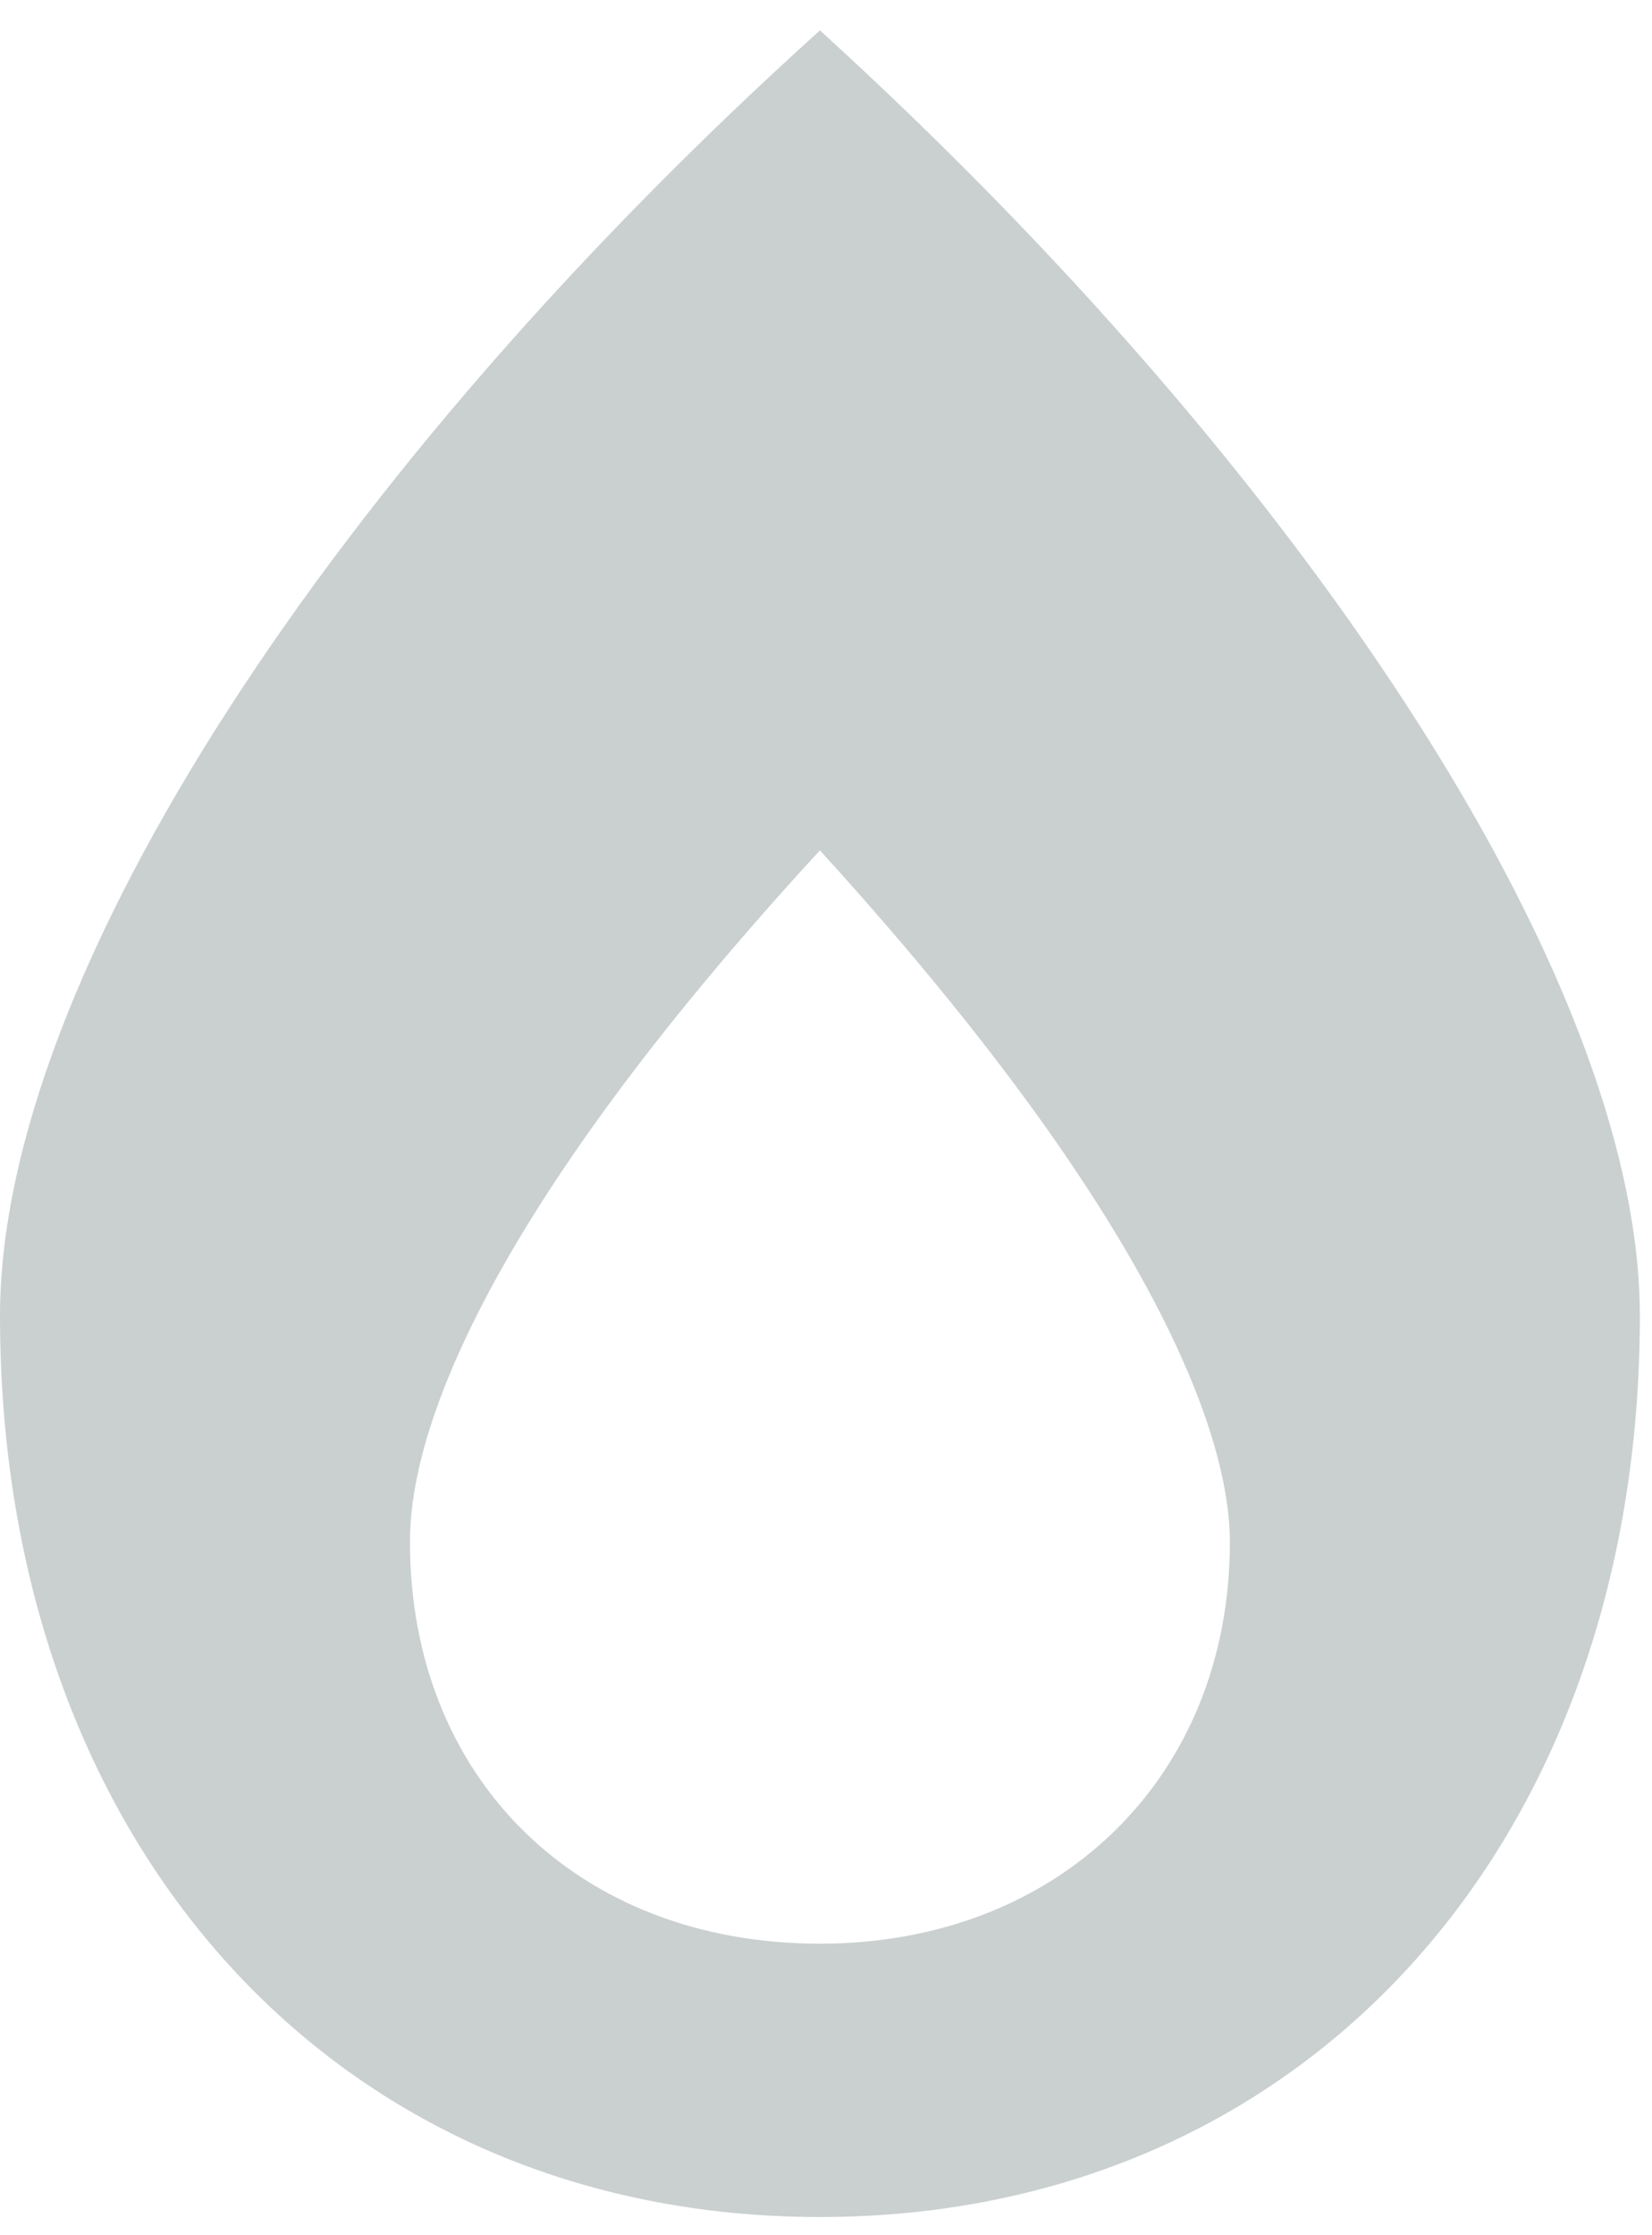 <svg width="34" height="46" viewBox="0 0 34 46" fill="none" xmlns="http://www.w3.org/2000/svg">
<path d="M16.875 0.625C6.943 9.59 0 20.049 0 27.08C0 37.978 6.943 45.625 16.875 45.625C26.807 45.625 33.75 37.978 33.75 27.08C33.75 20.049 26.631 9.502 16.875 0.625ZM16.875 40C11.865 40 8.438 36.572 8.438 31.738C8.438 30.508 8.789 26.289 16.875 17.5C24.873 26.289 25.312 30.508 25.312 31.738C25.312 36.572 21.797 40 16.875 40Z" fill="#CAD0D0"/>
</svg>

